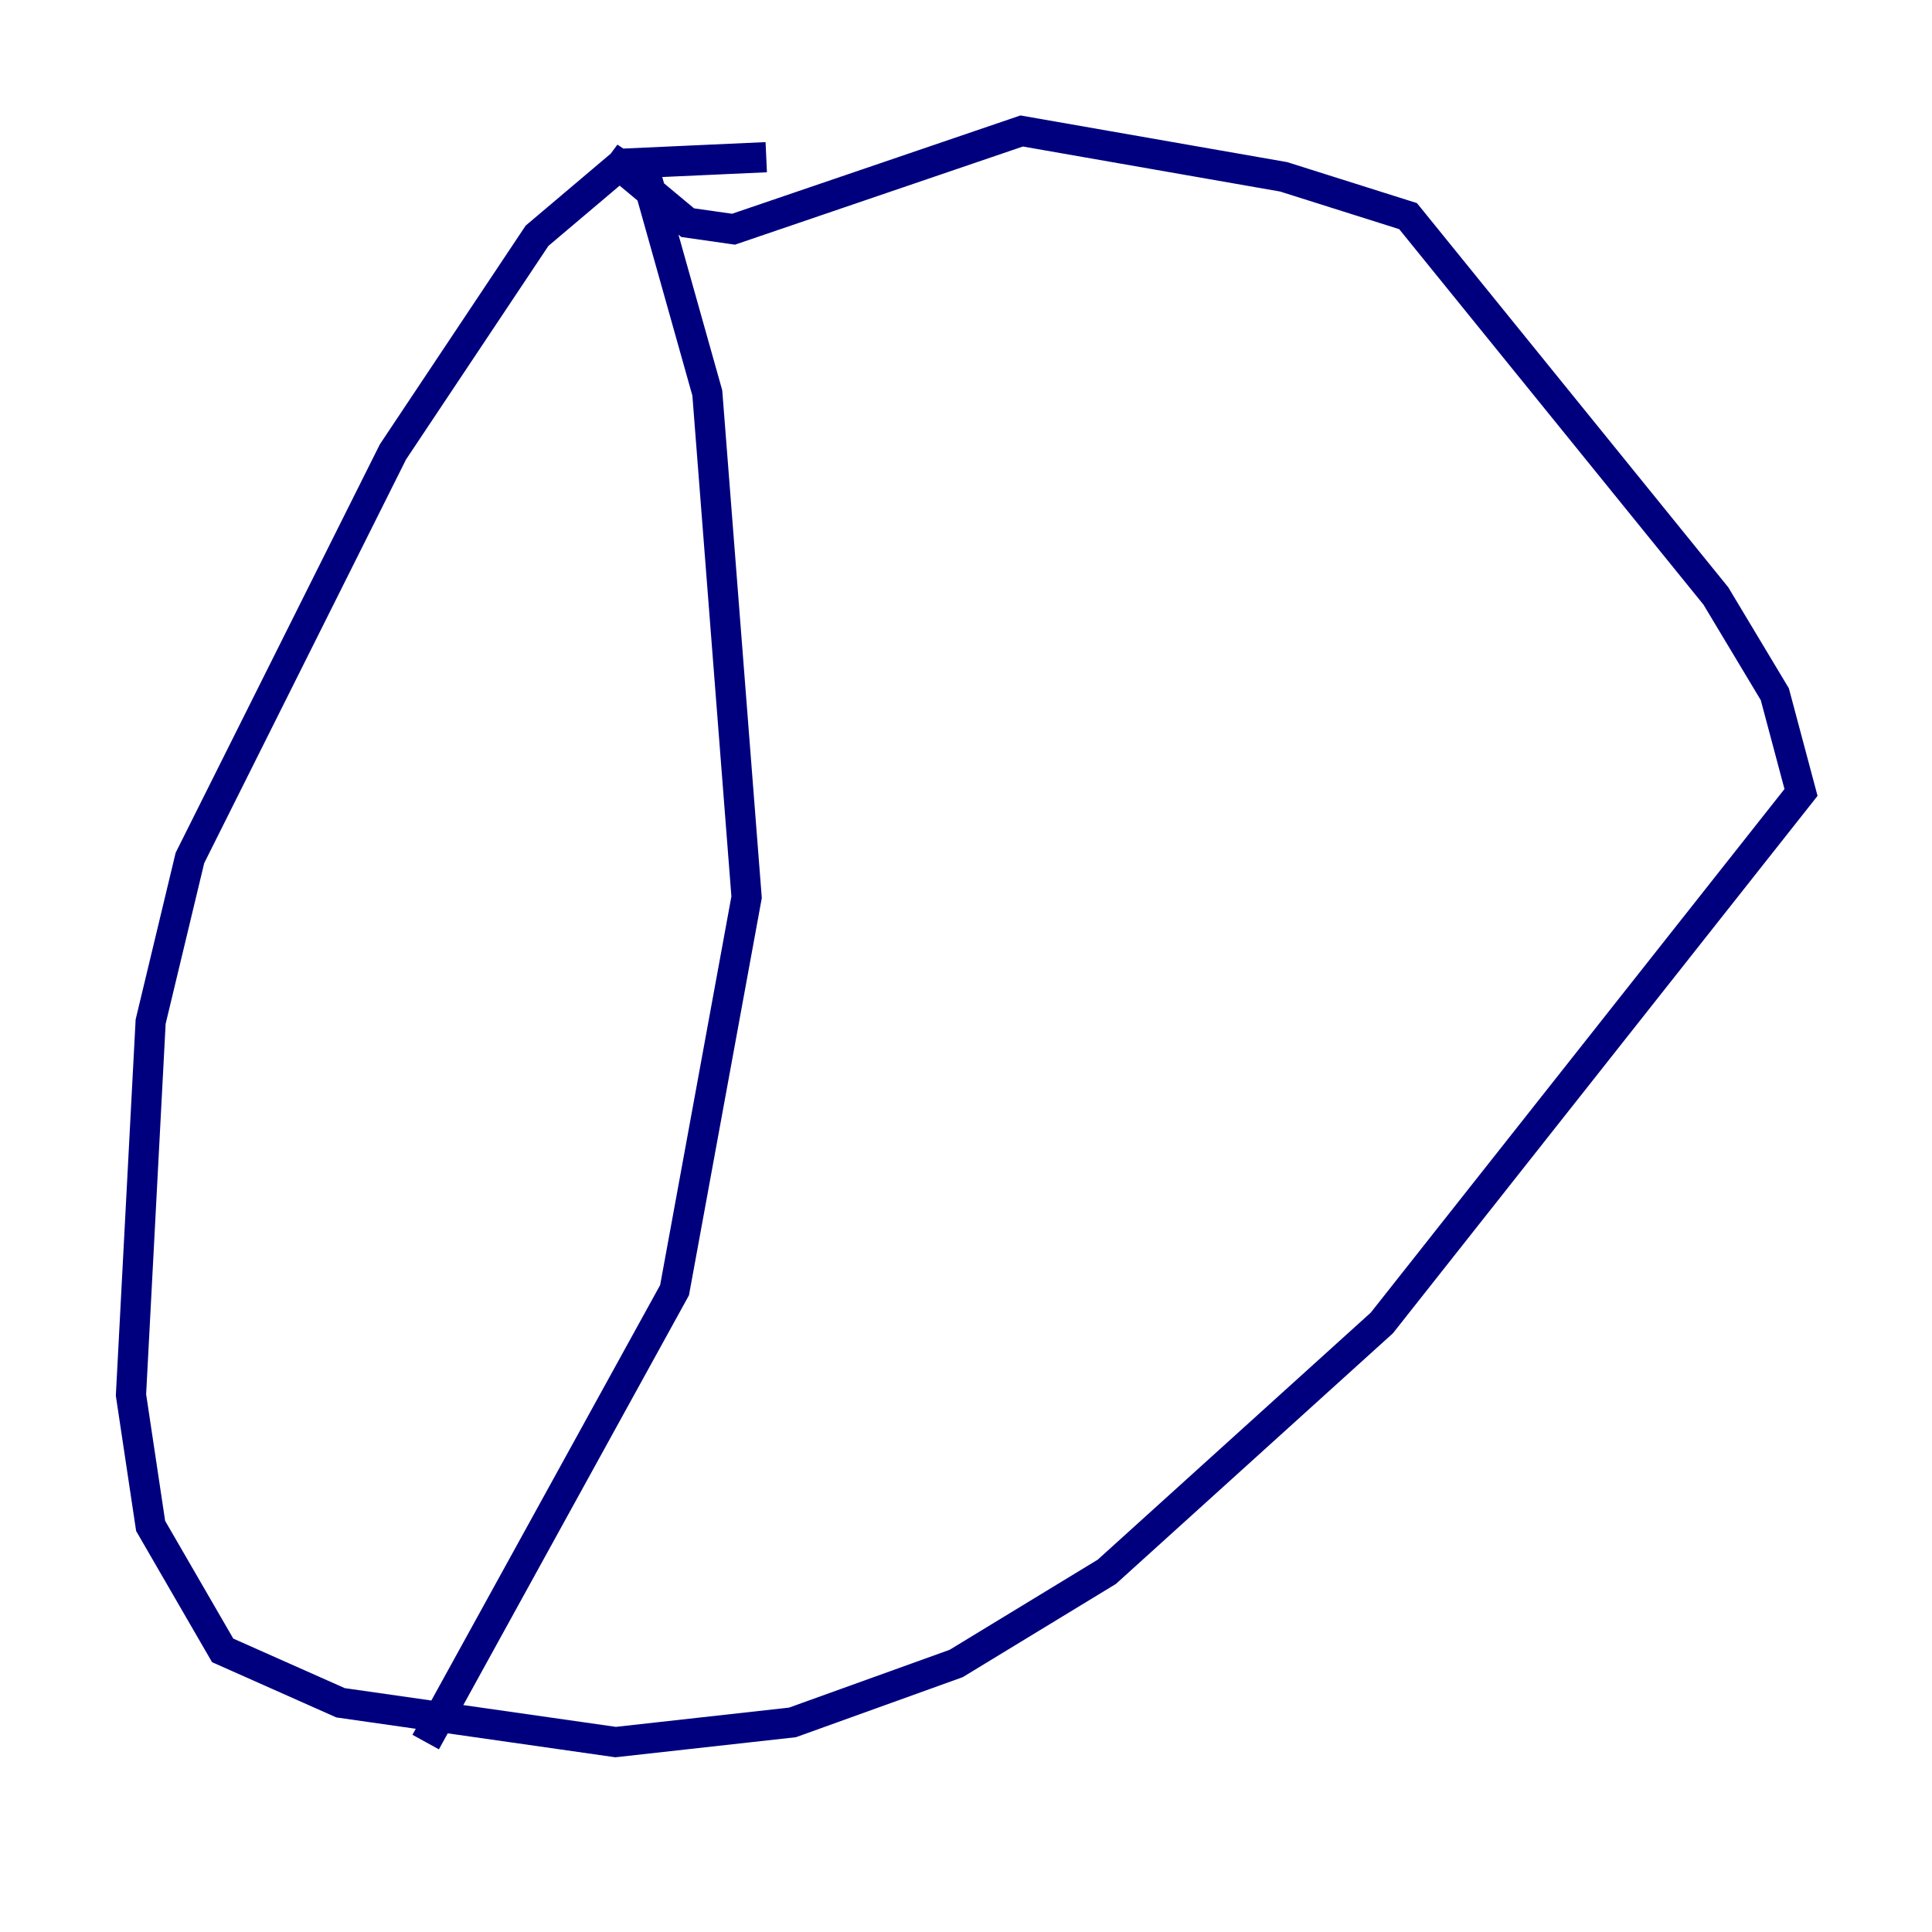 <?xml version="1.0" encoding="utf-8" ?>
<svg baseProfile="tiny" height="128" version="1.2" viewBox="0,0,128,128" width="128" xmlns="http://www.w3.org/2000/svg" xmlns:ev="http://www.w3.org/2001/xml-events" xmlns:xlink="http://www.w3.org/1999/xlink"><defs /><polyline fill="none" points="50.766,10.414 41.22,10.848 35.58,15.62 26.034,29.939 12.583,56.841 9.98,67.688 8.678,92.42 9.98,101.098 14.752,109.342 22.563,112.814 40.786,115.417 52.502,114.115 63.349,110.21 73.329,104.136 91.552,87.647 119.322,52.502 117.586,45.993 113.681,39.485 93.288,14.319 85.044,11.715 67.688,8.678 48.597,15.186 45.559,14.752 40.352,10.414 42.956,12.149 46.861,26.034 49.464,59.444 44.691,85.478 28.203,115.417" stroke="#00007f" stroke-width="2" /></svg>